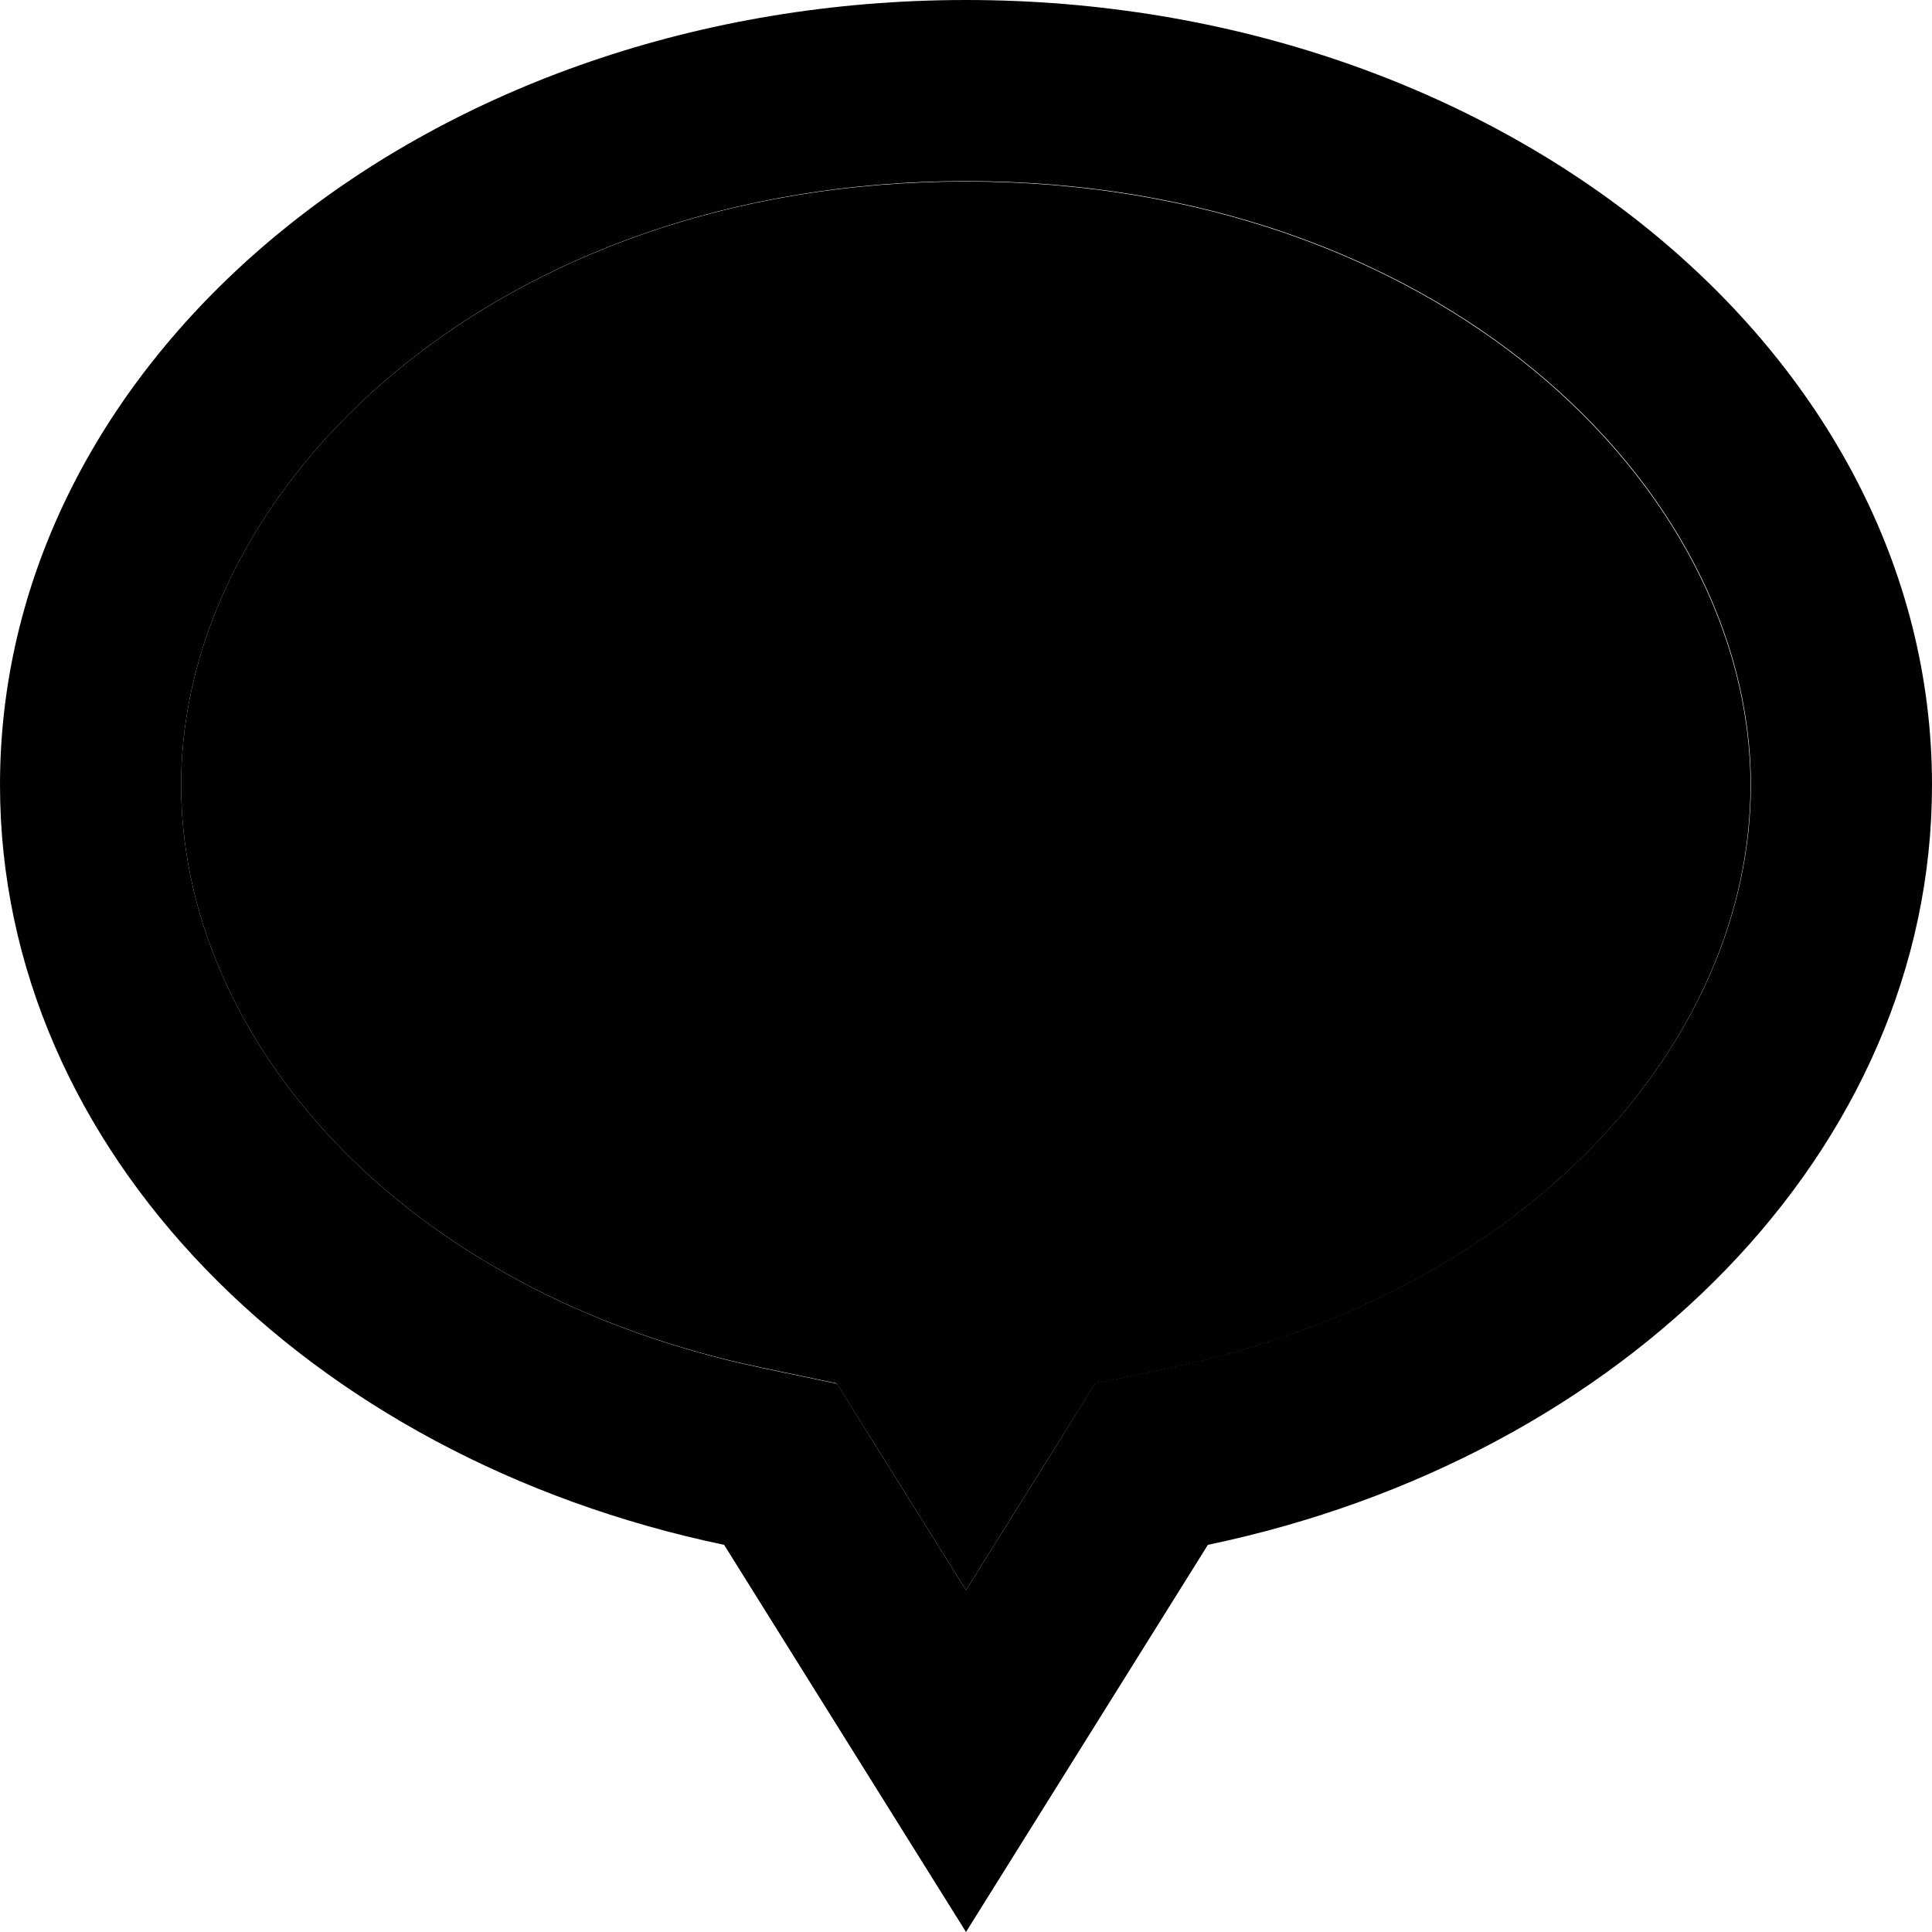 <svg xmlns="http://www.w3.org/2000/svg" width="24" height="24" viewBox="0 0 512 512"><path class="pr-icon-duotone-secondary" d="M48 208c0 67.4 58.3 134.4 153.7 154.4l20 4.2L232.6 384 256 421.4 279.4 384l10.8-17.3 20-4.2c95.5-20 153.7-87 153.7-154.4c0-79.5-83.3-160-208-160S48 128.5 48 208z"/><path class="pr-icon-duotone-primary" d="M290.2 366.6L279.4 384 256 421.4 232.6 384l-10.8-17.3-20-4.2C106.3 342.4 48 275.4 48 208c0-79.5 83.3-160 208-160s208 80.5 208 160c0 67.4-58.3 134.4-153.7 154.4l-20 4.2zM227.7 466.7L256 512l28.3-45.3 35.8-57.3C430.5 386.3 512 304.9 512 208C512 93.1 397.4 0 256 0S0 93.1 0 208c0 96.9 81.5 178.3 191.9 201.4l35.8 57.3z"/></svg>